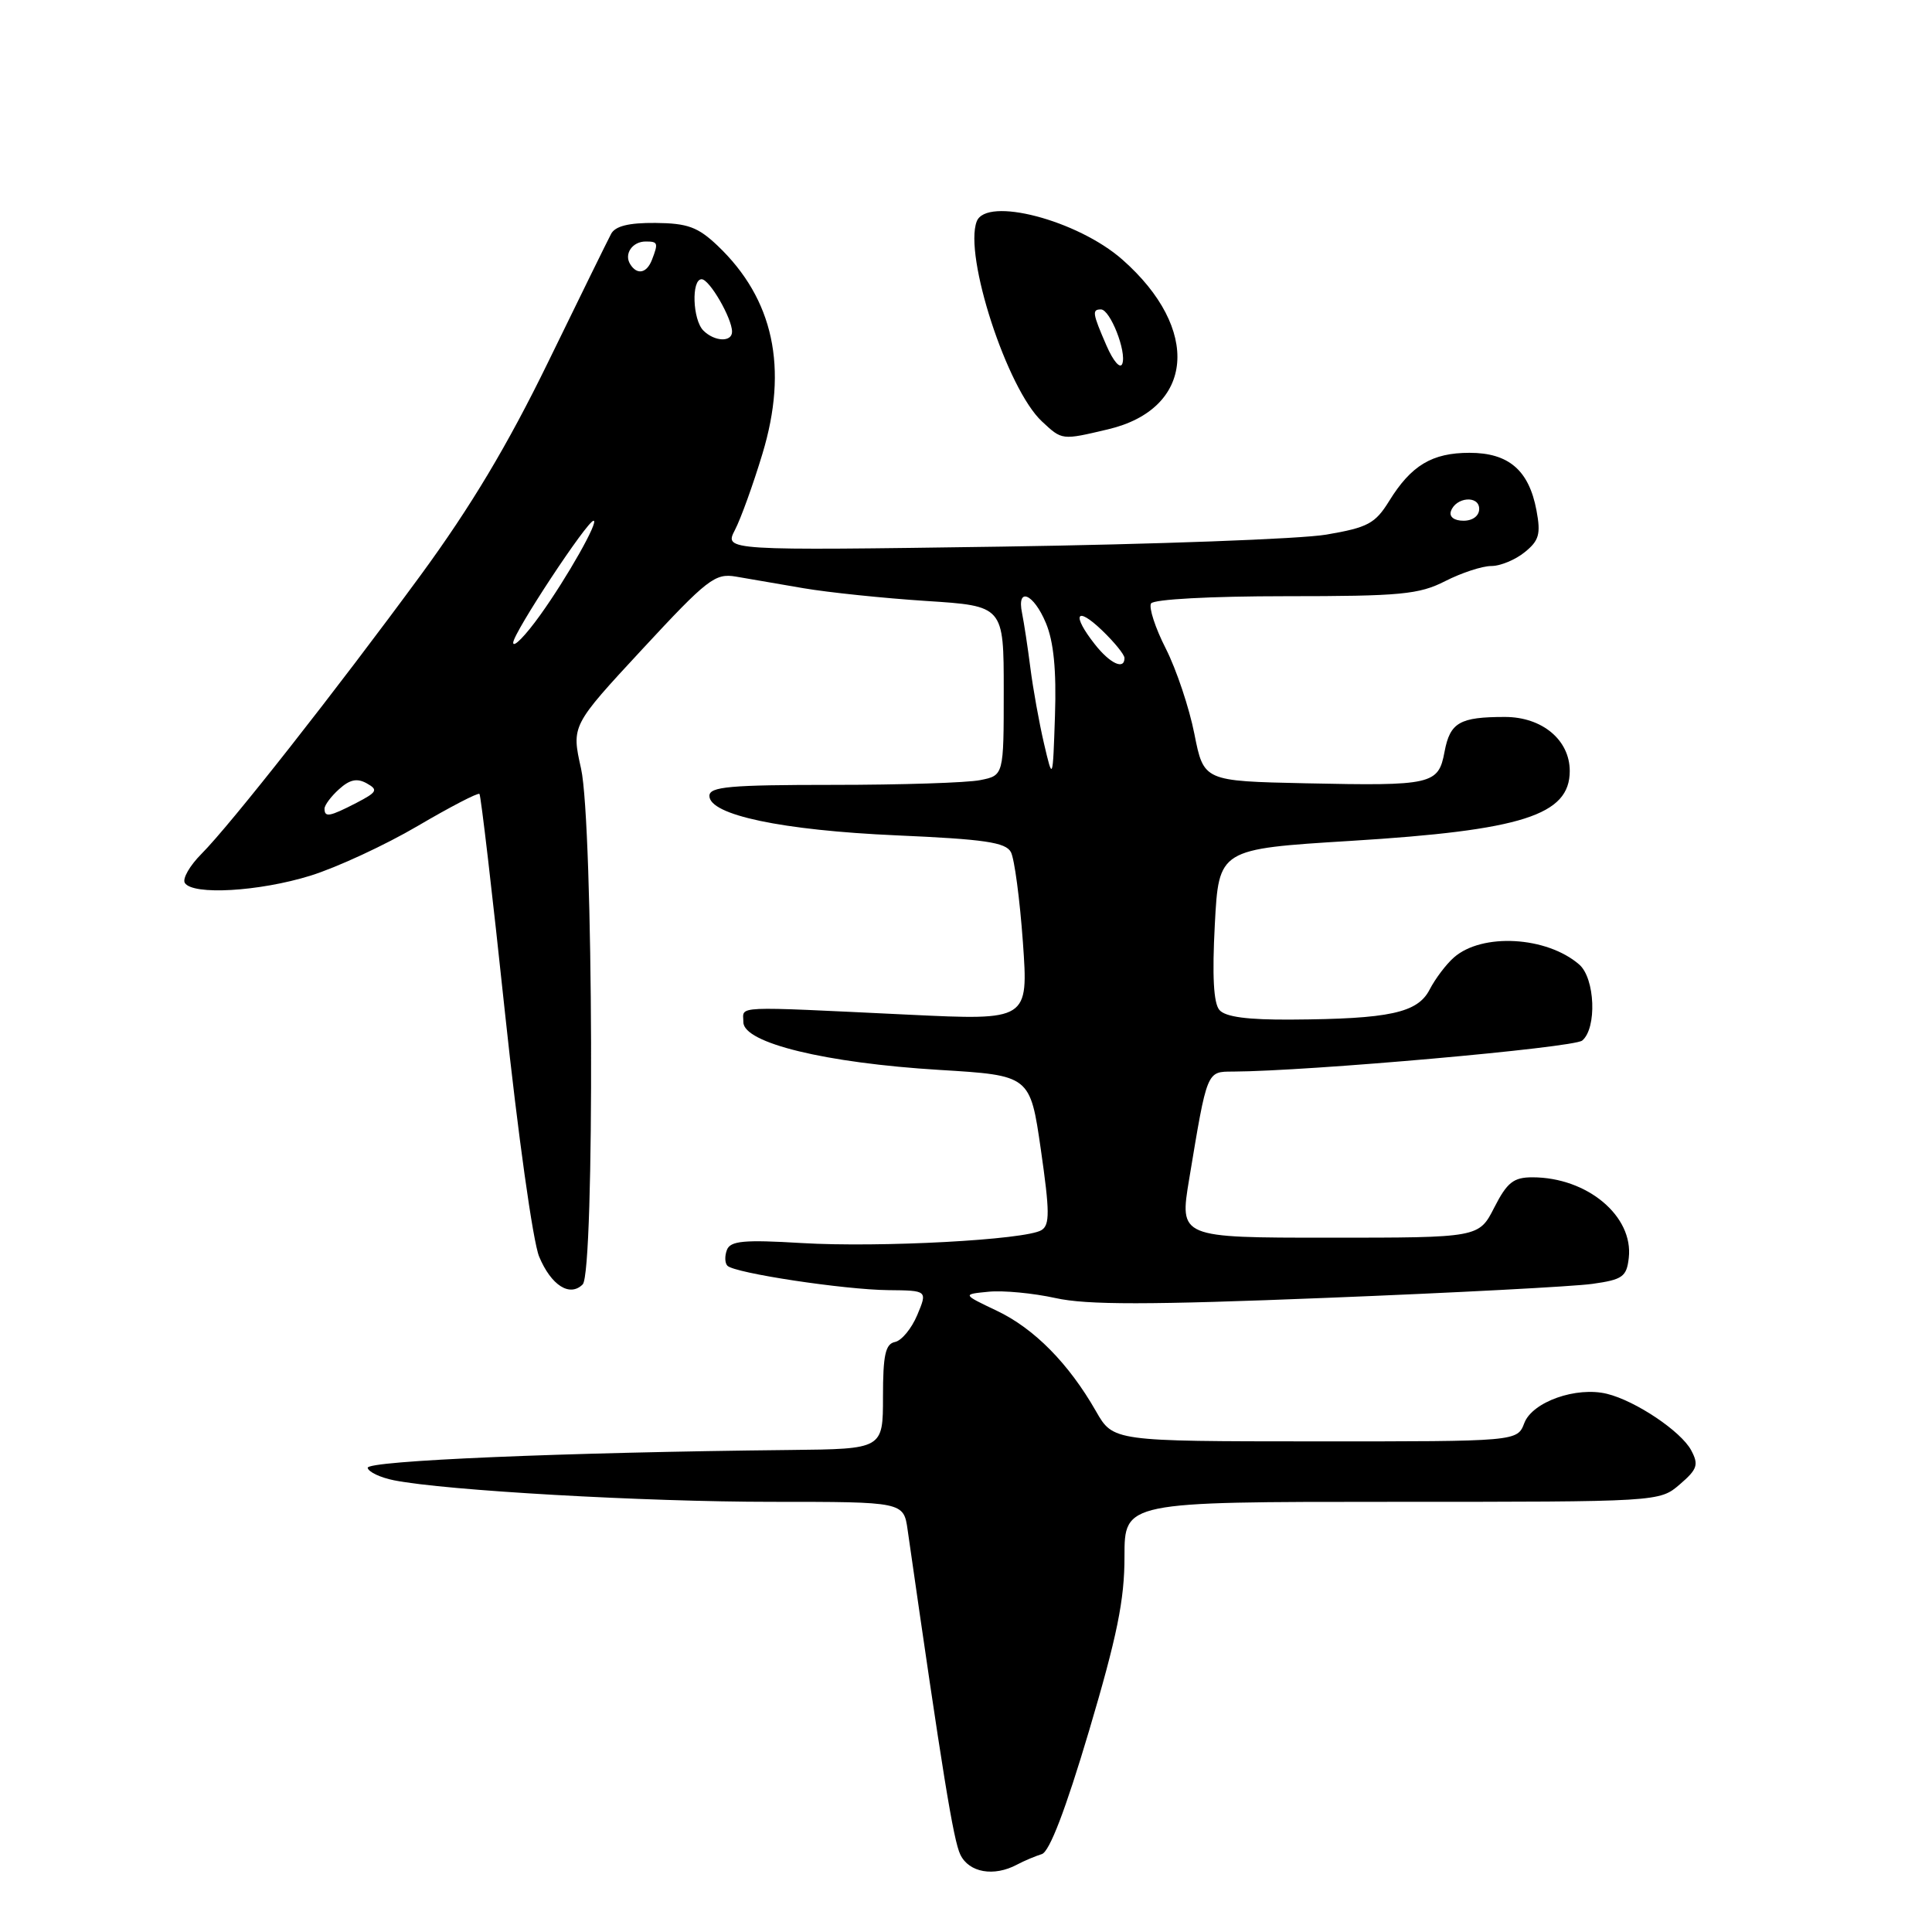 <?xml version="1.0" encoding="UTF-8" standalone="no"?>
<!DOCTYPE svg PUBLIC "-//W3C//DTD SVG 1.1//EN" "http://www.w3.org/Graphics/SVG/1.1/DTD/svg11.dtd" >
<svg xmlns="http://www.w3.org/2000/svg" xmlns:xlink="http://www.w3.org/1999/xlink" version="1.1" viewBox="0 0 256 256">
 <g >
 <path fill="currentColor"
d=" M 134.76 247.07 C 135.72 246.56 137.20 245.94 138.04 245.68 C 139.06 245.38 141.19 239.81 144.30 229.36 C 148.02 216.82 149.01 211.98 149.00 206.25 C 149.00 199.00 149.00 199.00 184.44 199.00 C 219.89 199.00 219.89 199.00 222.58 196.69 C 224.92 194.68 225.11 194.08 224.09 192.17 C 222.75 189.66 216.73 185.62 212.94 184.69 C 208.88 183.69 203.05 185.75 201.98 188.56 C 201.05 191.00 201.05 191.00 174.27 190.99 C 147.50 190.98 147.50 190.98 145.22 186.99 C 141.61 180.67 137.03 176.03 132.08 173.68 C 127.50 171.50 127.50 171.50 131.00 171.16 C 132.93 170.97 136.91 171.35 139.86 172.00 C 144.00 172.92 152.15 172.92 175.86 171.97 C 192.71 171.30 208.53 170.47 211.00 170.12 C 215.00 169.56 215.54 169.18 215.82 166.68 C 216.46 161.14 210.31 156.00 203.05 156.00 C 200.55 156.00 199.70 156.67 198.00 160.00 C 195.96 164.00 195.96 164.00 176.12 164.00 C 156.28 164.00 156.28 164.00 157.57 156.25 C 159.97 141.78 159.88 142.00 163.38 141.99 C 173.43 141.94 208.50 138.83 209.65 137.88 C 211.62 136.24 211.36 129.62 209.25 127.80 C 204.94 124.07 196.38 123.59 192.65 126.87 C 191.63 127.76 190.18 129.68 189.43 131.13 C 187.84 134.21 184.13 135.02 171.11 135.10 C 165.32 135.14 162.37 134.75 161.58 133.83 C 160.80 132.93 160.61 129.29 160.97 122.50 C 161.50 112.50 161.50 112.50 179.00 111.42 C 201.71 110.02 208.00 108.01 208.00 102.16 C 208.00 98.05 204.34 95.00 199.41 95.00 C 193.41 95.00 192.14 95.73 191.41 99.61 C 190.60 103.96 189.79 104.15 173.00 103.79 C 159.50 103.50 159.50 103.50 158.26 97.24 C 157.58 93.79 155.88 88.72 154.48 85.95 C 153.07 83.19 152.20 80.49 152.52 79.96 C 152.87 79.41 160.39 79.00 170.35 79.00 C 185.60 79.00 188.03 78.77 191.50 77.00 C 193.66 75.90 196.40 75.00 197.60 75.00 C 198.80 75.00 200.79 74.18 202.03 73.17 C 203.94 71.63 204.18 70.77 203.59 67.62 C 202.59 62.31 199.91 60.00 194.72 60.00 C 189.76 60.00 186.99 61.66 184.07 66.39 C 182.22 69.38 181.24 69.90 175.74 70.84 C 172.31 71.42 152.96 72.13 132.74 72.43 C 95.97 72.96 95.97 72.96 97.38 70.23 C 98.16 68.73 99.80 64.19 101.02 60.15 C 104.48 48.75 102.51 39.61 95.07 32.54 C 92.47 30.08 91.11 29.58 86.85 29.54 C 83.30 29.51 81.51 29.96 80.97 31.00 C 80.53 31.82 76.78 39.47 72.62 48.00 C 67.25 59.01 62.37 67.16 55.78 76.16 C 44.53 91.50 30.52 109.31 26.68 113.16 C 25.14 114.71 24.15 116.43 24.49 116.99 C 25.52 118.65 34.34 118.14 41.14 116.03 C 44.64 114.94 51.03 111.98 55.34 109.45 C 59.65 106.92 63.34 105.00 63.53 105.20 C 63.72 105.39 65.25 118.47 66.92 134.27 C 68.62 150.24 70.62 164.55 71.44 166.51 C 73.03 170.32 75.50 171.90 77.21 170.19 C 78.82 168.58 78.63 109.16 76.99 101.83 C 75.72 96.15 75.72 96.15 85.11 86.02 C 93.71 76.74 94.75 75.93 97.50 76.40 C 99.15 76.68 103.18 77.37 106.46 77.94 C 109.74 78.50 117.05 79.26 122.71 79.63 C 133.00 80.29 133.00 80.29 133.00 91.52 C 133.00 102.75 133.00 102.75 129.88 103.37 C 128.16 103.72 119.38 104.00 110.38 104.00 C 96.68 104.00 94.00 104.24 94.00 105.46 C 94.00 107.99 103.63 110.02 118.80 110.69 C 130.42 111.20 133.26 111.61 133.95 112.91 C 134.42 113.79 135.13 119.16 135.54 124.85 C 136.27 135.21 136.27 135.21 120.39 134.45 C 96.68 133.32 98.50 133.24 98.50 135.44 C 98.50 138.20 109.37 140.85 124.50 141.77 C 136.50 142.50 136.50 142.50 137.92 152.34 C 139.10 160.55 139.12 162.31 138.00 163.00 C 135.91 164.29 116.59 165.33 106.22 164.71 C 98.57 164.25 96.78 164.42 96.32 165.62 C 96.01 166.43 96.04 167.37 96.39 167.72 C 97.36 168.70 111.85 170.89 117.70 170.95 C 122.90 171.00 122.90 171.00 121.54 174.25 C 120.79 176.04 119.46 177.65 118.59 177.82 C 117.32 178.08 117.00 179.55 117.00 185.07 C 117.00 192.00 117.00 192.00 104.75 192.13 C 74.69 192.44 48.51 193.55 48.72 194.50 C 48.83 195.05 50.41 195.79 52.22 196.15 C 59.00 197.50 85.41 199.00 102.26 199.00 C 119.74 199.00 119.74 199.00 120.27 202.75 C 124.89 234.97 126.33 243.86 127.25 245.75 C 128.40 248.13 131.69 248.71 134.76 247.07 Z  M 146.81 56.89 C 158.27 54.19 159.17 43.60 148.71 34.39 C 142.78 29.17 130.70 26.01 129.42 29.34 C 127.69 33.87 133.45 51.55 138.06 55.84 C 140.75 58.35 140.67 58.34 146.81 56.89 Z  M 43.00 107.15 C 43.00 106.69 43.87 105.52 44.93 104.57 C 46.34 103.29 47.32 103.08 48.60 103.80 C 50.14 104.66 49.97 104.96 47.22 106.39 C 43.67 108.22 43.00 108.35 43.00 107.15 Z  M 138.33 98.50 C 137.69 95.75 136.88 91.25 136.53 88.50 C 136.18 85.75 135.68 82.49 135.43 81.25 C 134.69 77.70 136.95 78.63 138.59 82.56 C 139.62 85.02 139.99 88.81 139.79 94.81 C 139.50 103.50 139.50 103.50 138.33 98.50 Z  M 145.07 85.37 C 141.97 81.43 142.57 80.22 146.00 83.50 C 147.65 85.08 149.00 86.74 149.00 87.19 C 149.00 88.82 147.09 87.94 145.07 85.37 Z  M 68.00 85.16 C 68.00 83.89 77.81 69.00 78.65 69.00 C 79.40 69.00 75.15 76.53 71.58 81.50 C 69.61 84.25 68.00 85.89 68.00 85.16 Z  M 192.25 67.75 C 192.88 65.86 196.00 65.59 196.00 67.43 C 196.00 68.35 195.15 69.00 193.92 69.00 C 192.69 69.00 192.01 68.48 192.25 67.75 Z  M 93.20 43.80 C 91.77 42.37 91.59 37.00 92.97 37.00 C 94.01 37.00 97.00 42.17 97.00 43.95 C 97.00 45.37 94.68 45.28 93.20 43.80 Z  M 83.50 35.00 C 82.66 33.65 83.79 32.00 85.56 32.00 C 87.18 32.00 87.25 32.19 86.39 34.42 C 85.70 36.22 84.41 36.48 83.50 35.00 Z  M 146.61 45.78 C 144.75 41.50 144.68 41.00 145.88 41.00 C 147.10 41.00 149.31 46.61 148.71 48.20 C 148.44 48.93 147.52 47.88 146.61 45.78 Z "/>
</g>
</svg>